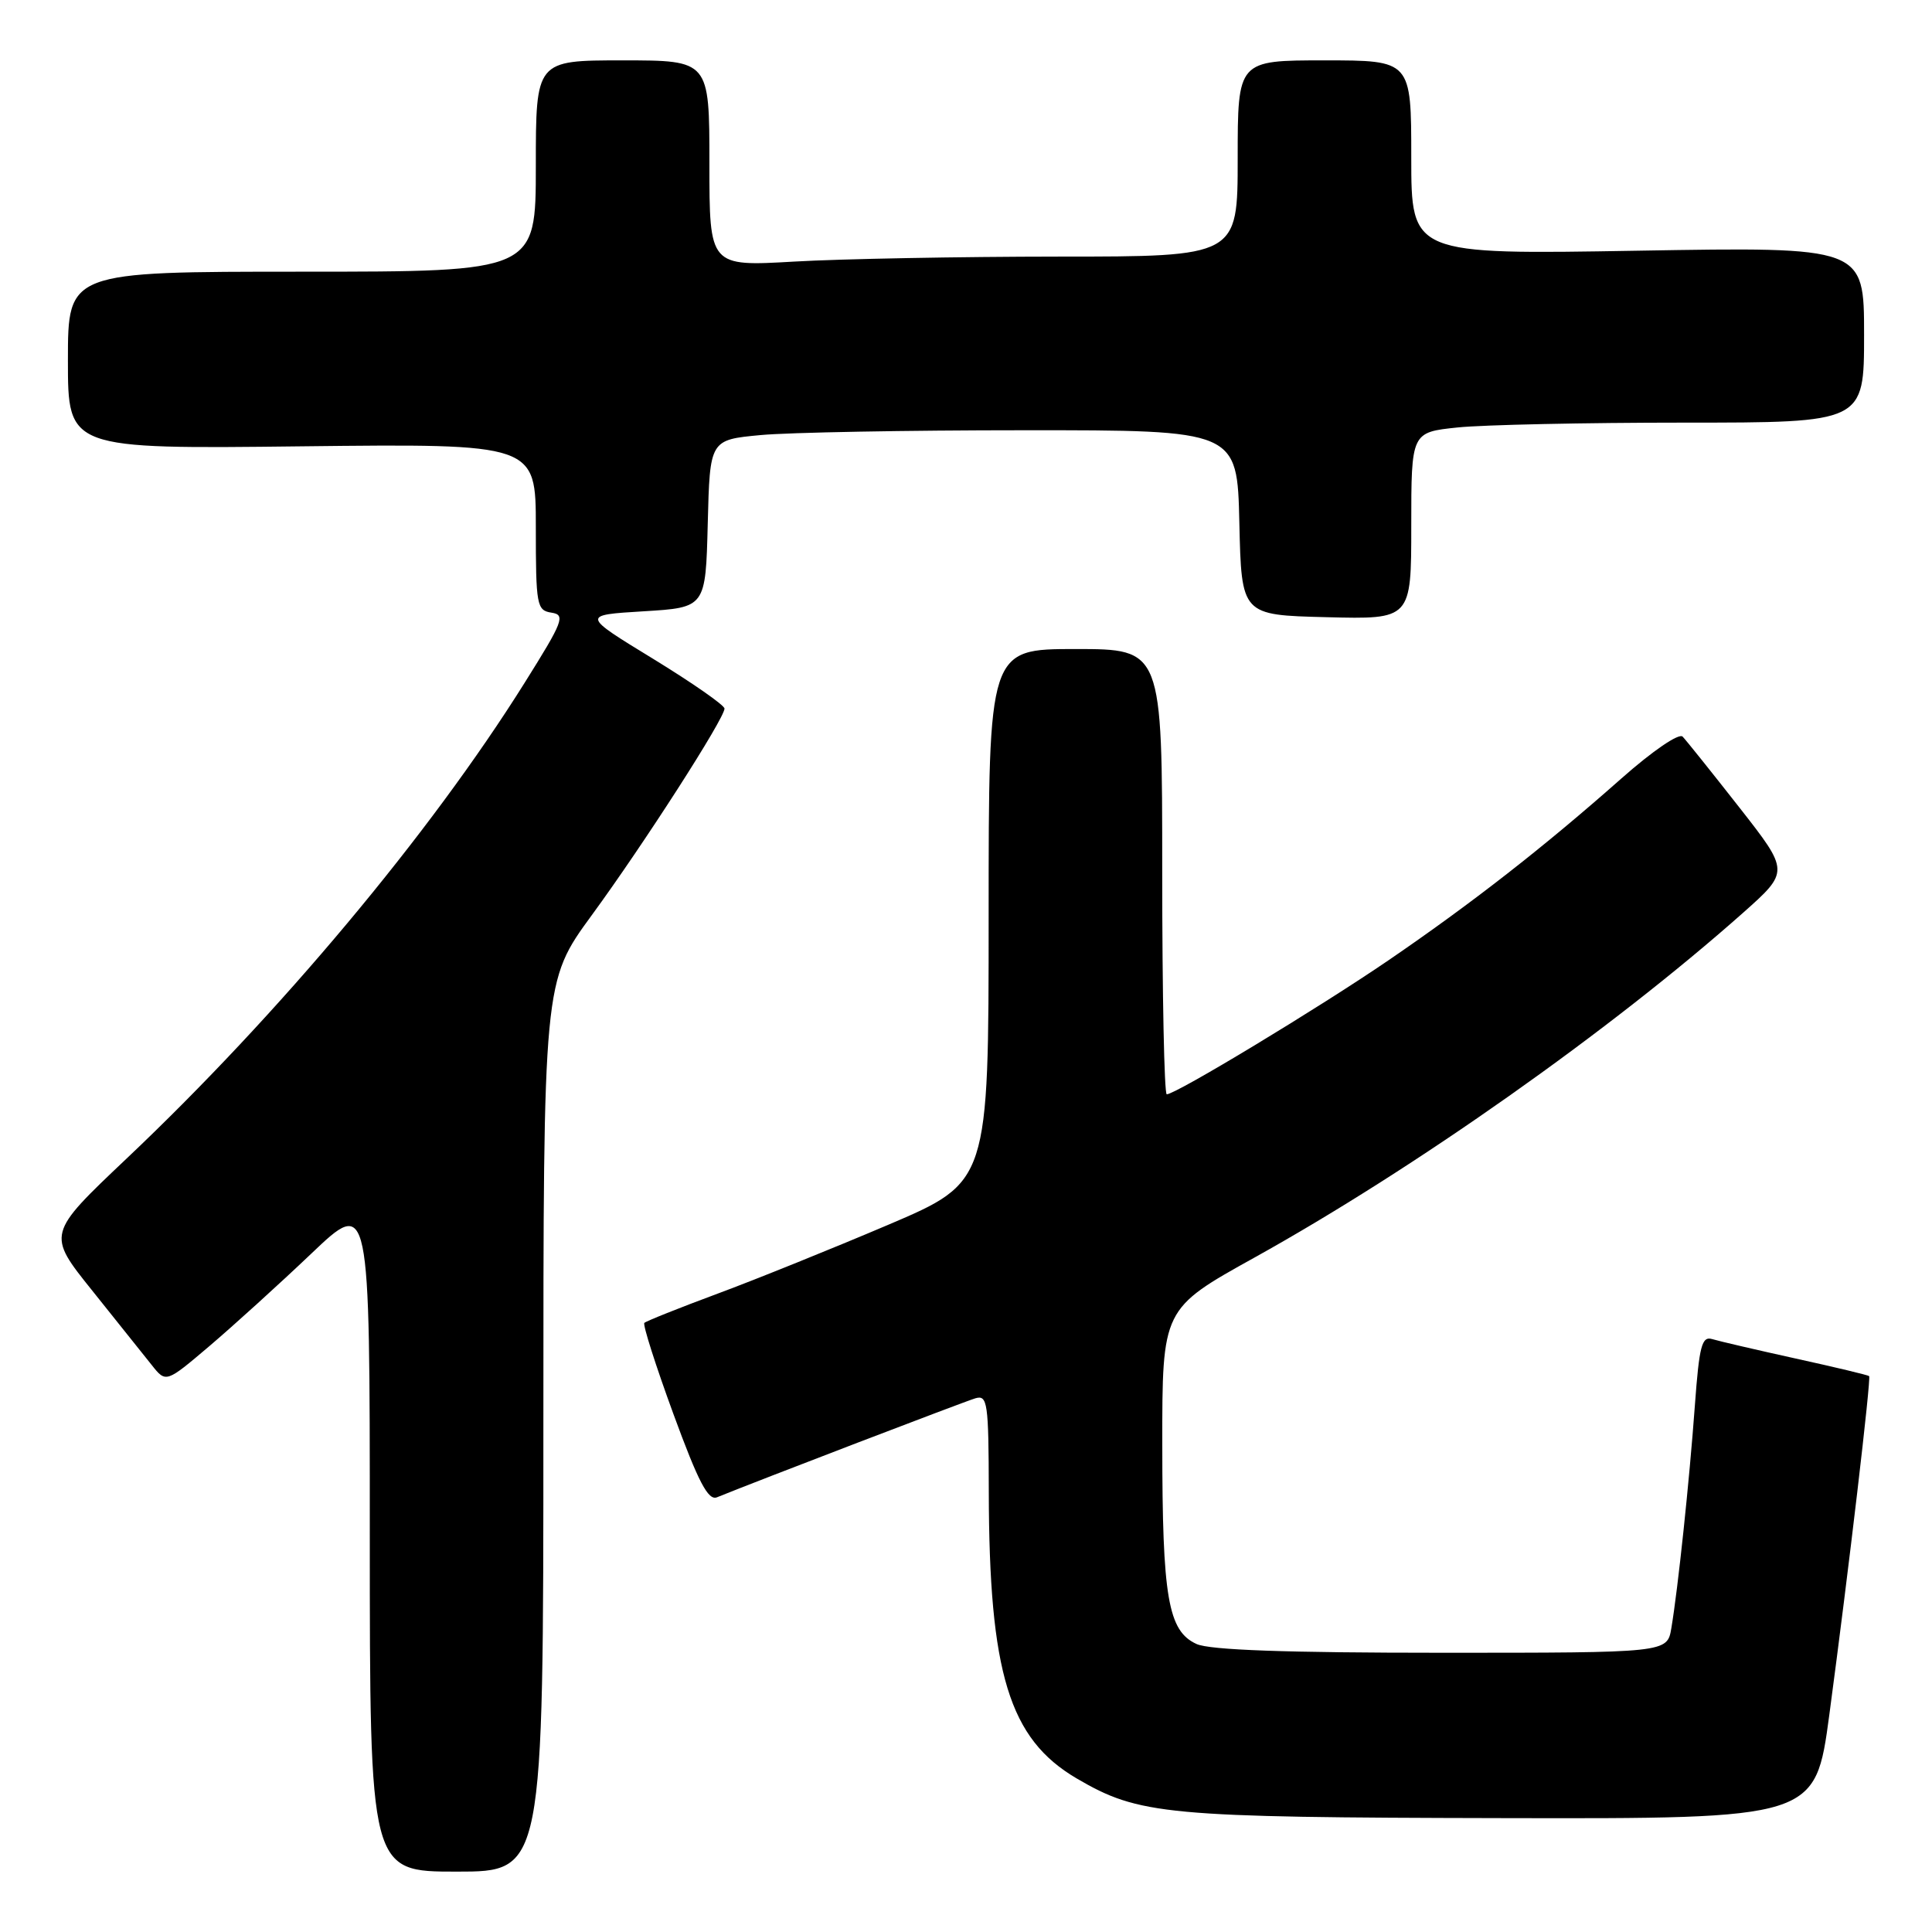 <?xml version="1.0" encoding="UTF-8" standalone="no"?>
<!DOCTYPE svg PUBLIC "-//W3C//DTD SVG 1.1//EN" "http://www.w3.org/Graphics/SVG/1.1/DTD/svg11.dtd" >
<svg xmlns="http://www.w3.org/2000/svg" xmlns:xlink="http://www.w3.org/1999/xlink" version="1.1" viewBox="0 0 256 256">
 <g >
 <path fill="currentColor"
d=" M 72.00 189.02 C 72.00 130.04 72.00 130.04 78.41 121.27 C 85.34 111.80 96.00 95.20 96.00 93.89 C 96.00 93.45 91.74 90.48 86.53 87.29 C 77.05 81.50 77.05 81.50 85.28 81.00 C 93.50 80.50 93.50 80.50 93.78 69.39 C 94.06 58.28 94.06 58.28 100.78 57.65 C 104.48 57.30 120.20 57.01 135.72 57.01 C 163.94 57.00 163.94 57.00 164.22 69.25 C 164.50 81.50 164.50 81.50 175.75 81.78 C 187.00 82.07 187.00 82.07 187.00 69.68 C 187.00 57.28 187.00 57.28 193.15 56.64 C 196.53 56.29 210.03 56.00 223.15 56.00 C 247.00 56.00 247.00 56.00 247.00 44.36 C 247.00 32.71 247.00 32.71 217.00 33.22 C 187.00 33.73 187.00 33.73 187.00 20.86 C 187.00 8.00 187.00 8.00 175.50 8.00 C 164.00 8.00 164.00 8.00 164.00 21.00 C 164.00 34.00 164.00 34.00 140.25 34.00 C 127.19 34.01 111.44 34.30 105.25 34.66 C 94.00 35.31 94.00 35.31 94.00 21.65 C 94.00 8.00 94.00 8.00 82.50 8.00 C 71.00 8.00 71.00 8.00 71.00 22.00 C 71.00 36.00 71.00 36.00 40.00 36.00 C 9.00 36.00 9.00 36.00 9.00 47.75 C 9.00 59.50 9.00 59.50 40.00 59.14 C 71.00 58.79 71.00 58.79 71.00 69.82 C 71.00 80.22 71.12 80.88 73.07 81.18 C 74.96 81.47 74.65 82.29 69.50 90.50 C 56.97 110.50 37.00 134.37 16.78 153.51 C 6.21 163.52 6.21 163.52 12.22 171.01 C 15.52 175.13 19.07 179.57 20.11 180.88 C 21.99 183.25 21.99 183.25 27.73 178.38 C 30.89 175.69 36.97 170.18 41.24 166.12 C 49.00 158.73 49.00 158.73 49.00 203.37 C 49.00 248.00 49.00 248.00 60.50 248.00 C 72.00 248.00 72.00 248.00 72.00 189.02 Z  M 242.39 227.25 C 244.97 207.99 247.95 182.62 247.67 182.34 C 247.54 182.21 243.17 181.16 237.97 180.02 C 232.76 178.87 227.77 177.71 226.88 177.44 C 225.50 177.02 225.16 178.32 224.58 186.22 C 223.85 196.25 222.34 210.53 221.46 215.75 C 220.91 219.00 220.91 219.00 191.00 219.00 C 170.46 219.00 160.30 218.64 158.55 217.84 C 154.77 216.12 154.01 211.69 154.01 191.46 C 154.00 173.42 154.00 173.42 166.25 166.62 C 187.53 154.79 213.37 136.56 230.92 120.99 C 237.12 115.48 237.12 115.48 230.47 106.99 C 226.81 102.32 223.43 98.10 222.96 97.61 C 222.48 97.10 218.98 99.49 214.81 103.18 C 204.55 112.26 195.04 119.68 184.00 127.23 C 174.77 133.54 155.81 145.00 154.60 145.00 C 154.27 145.00 154.00 131.72 154.00 115.50 C 154.00 86.00 154.00 86.00 142.50 86.00 C 131.00 86.00 131.00 86.00 131.00 121.31 C 131.00 156.62 131.00 156.62 117.70 162.29 C 110.39 165.40 100.22 169.51 95.10 171.41 C 89.98 173.31 85.61 175.06 85.38 175.29 C 85.15 175.52 86.88 180.95 89.23 187.36 C 92.54 196.39 93.84 198.87 95.00 198.40 C 100.48 196.17 127.82 185.70 129.25 185.28 C 130.85 184.81 131.00 185.86 131.02 197.63 C 131.06 221.72 133.72 230.40 142.66 235.65 C 150.95 240.50 154.37 240.82 199.02 240.91 C 240.54 241.00 240.54 241.00 242.39 227.25 Z "/>
</g>
</svg>